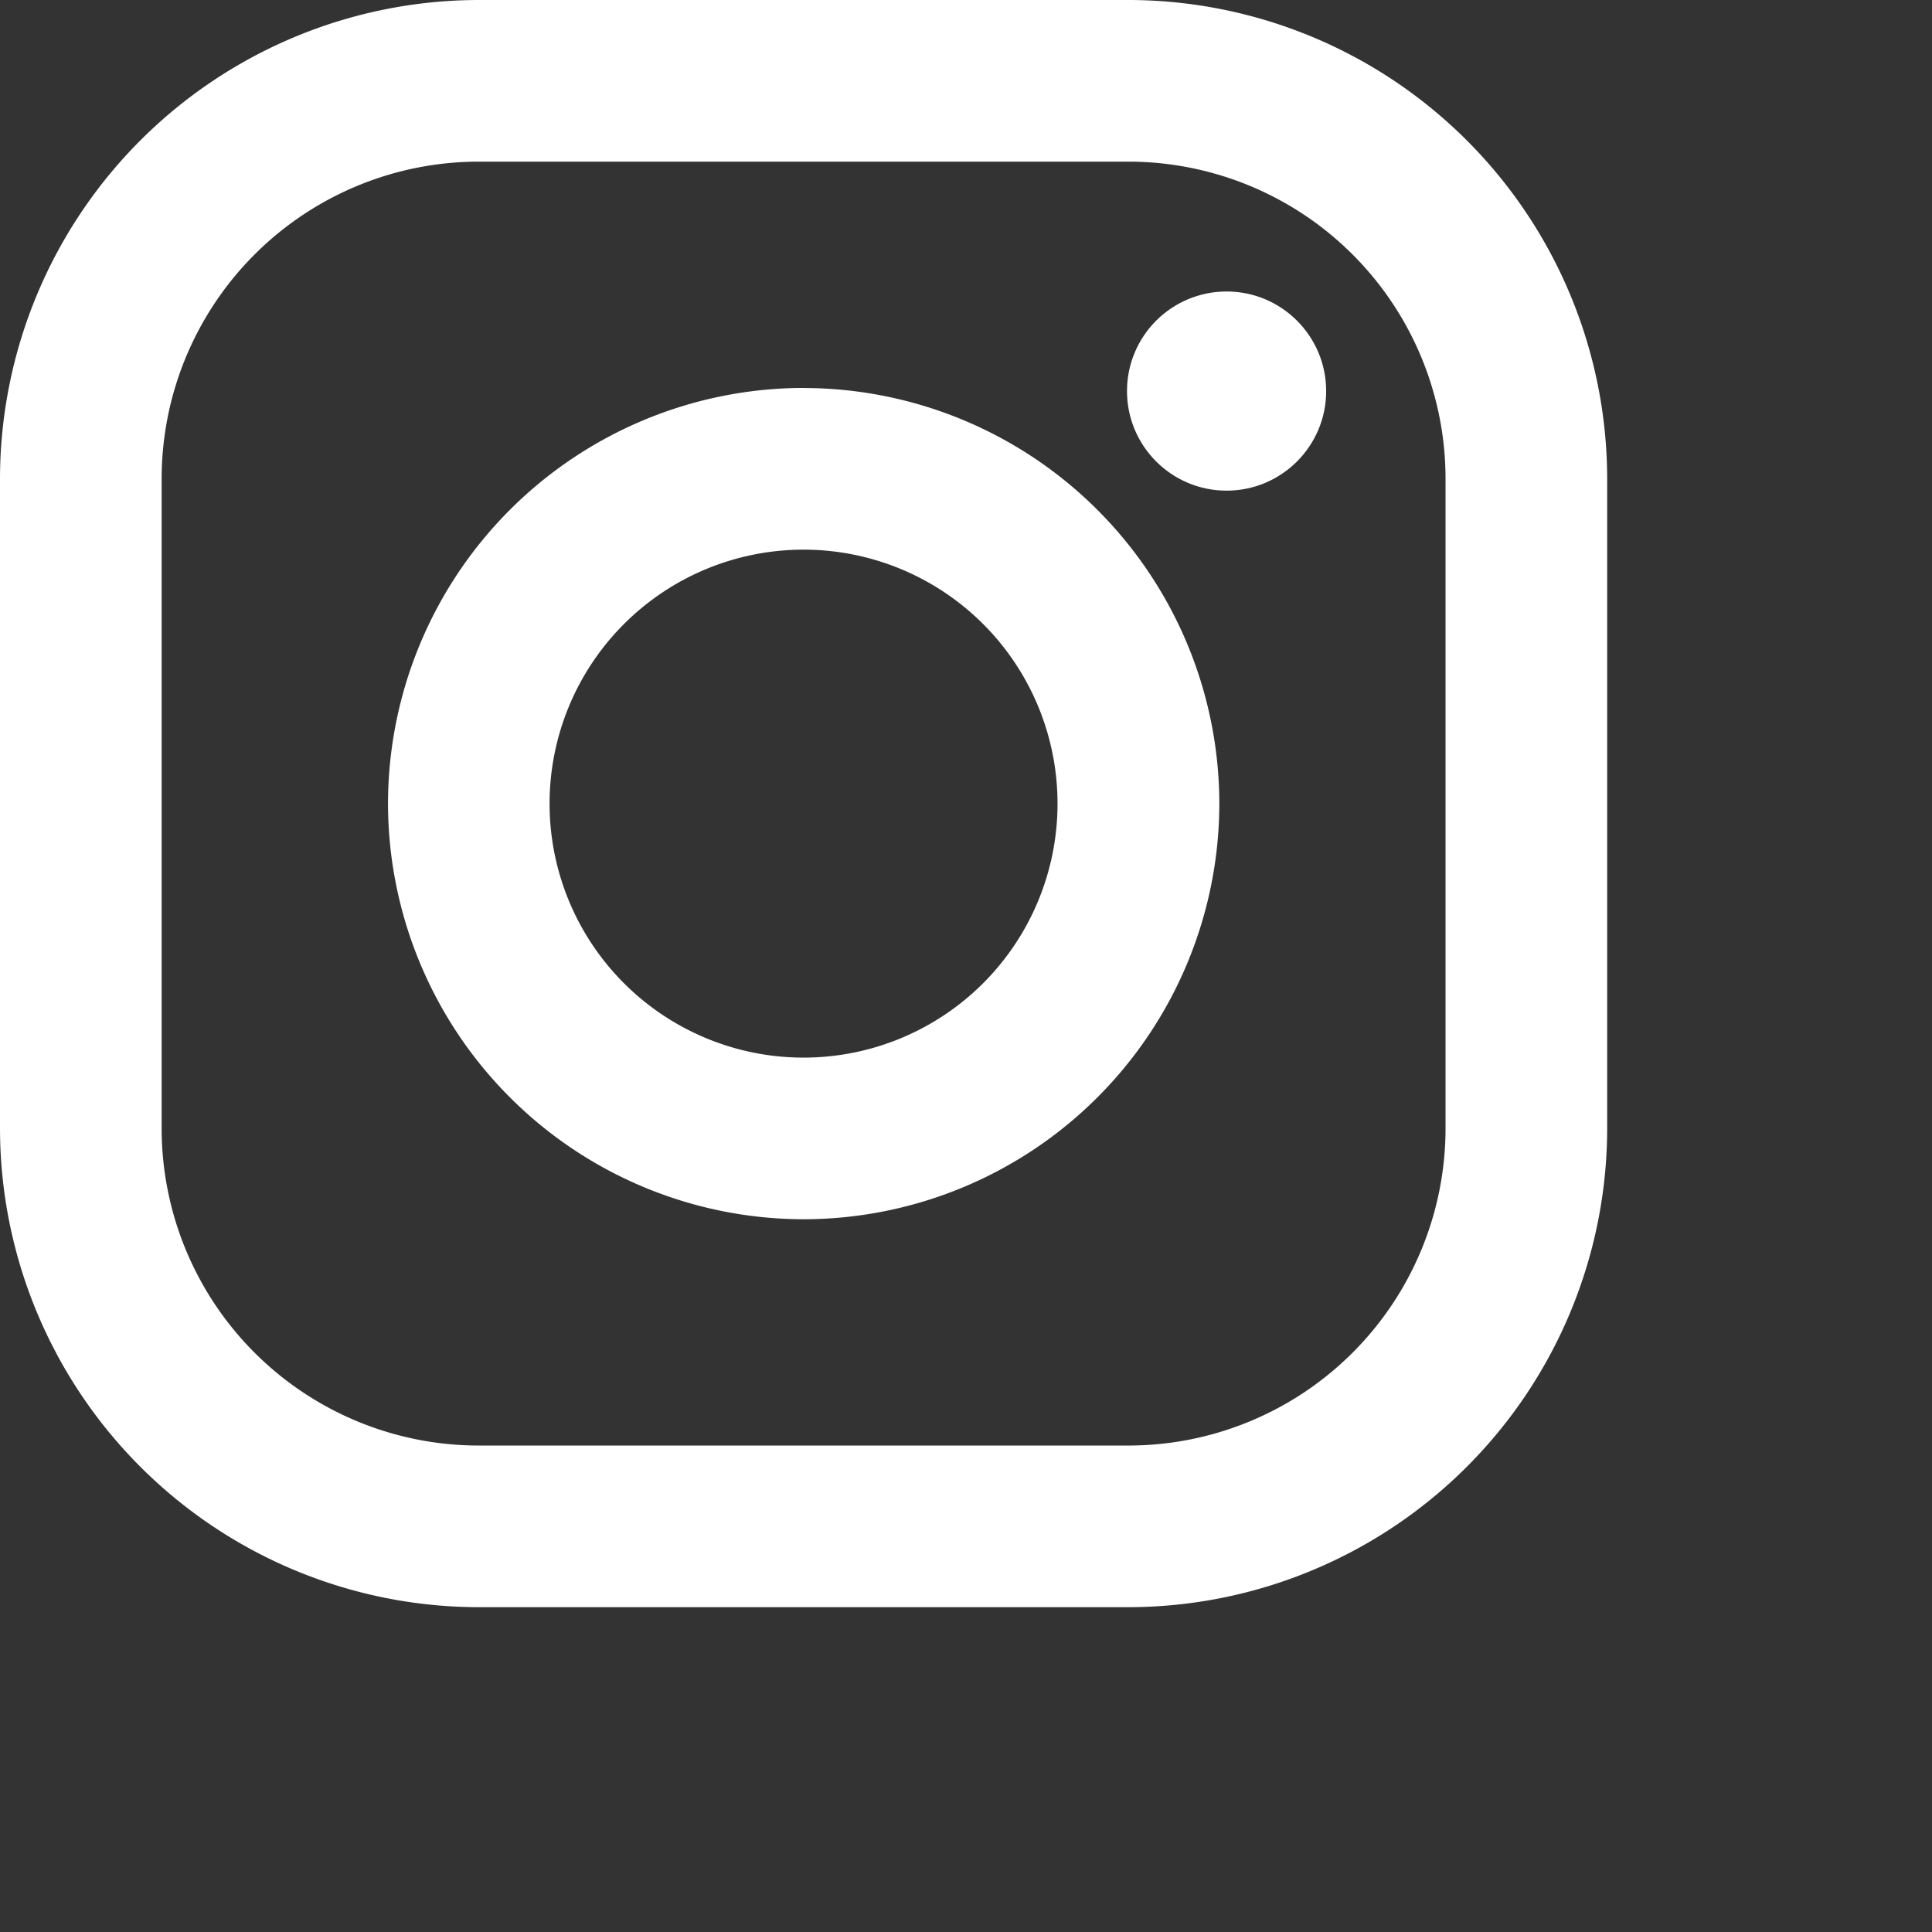 <svg width="24" height="24" xmlns="http://www.w3.org/2000/svg" fill="currentColor">

 <rect width="100%" height="100%" fill="#333333" stroke="none"/>

 <g>
  <title>Layer 1</title>
  <path fill="white" id="svg_1" d="m14.017,0l-8.07,0a5.954,5.954 0 0 0 -5.947,5.948l0,8.07a5.954,5.954 0 0 0 5.948,5.947l8.07,0a5.954,5.954 0 0 0 5.947,-5.948l0,-8.07a5.954,5.954 0 0 0 -5.948,-5.947zm3.94,14.017a3.94,3.94 0 0 1 -3.94,3.94l-8.07,0a3.94,3.94 0 0 1 -3.939,-3.94l0,-8.07a3.94,3.94 0 0 1 3.94,-3.939l8.07,0a3.94,3.94 0 0 1 3.939,3.94l0,8.07l0,-0.001z"/>
  <path fill="white" id="svg_2" d="m9.982,4.819a5.17,5.17 0 0 0 -5.162,5.163a5.17,5.17 0 0 0 5.163,5.164a5.17,5.17 0 0 0 5.164,-5.164a5.17,5.17 0 0 0 -5.165,-5.162l0,-0.001zm0,8.319a3.155,3.155 0 1 1 0,-6.31a3.155,3.155 0 0 1 0,6.31z"/>
  <circle fill="white" id="svg_3" r="1.237" cy="4.858" cx="15.237"/>
 </g>
</svg>